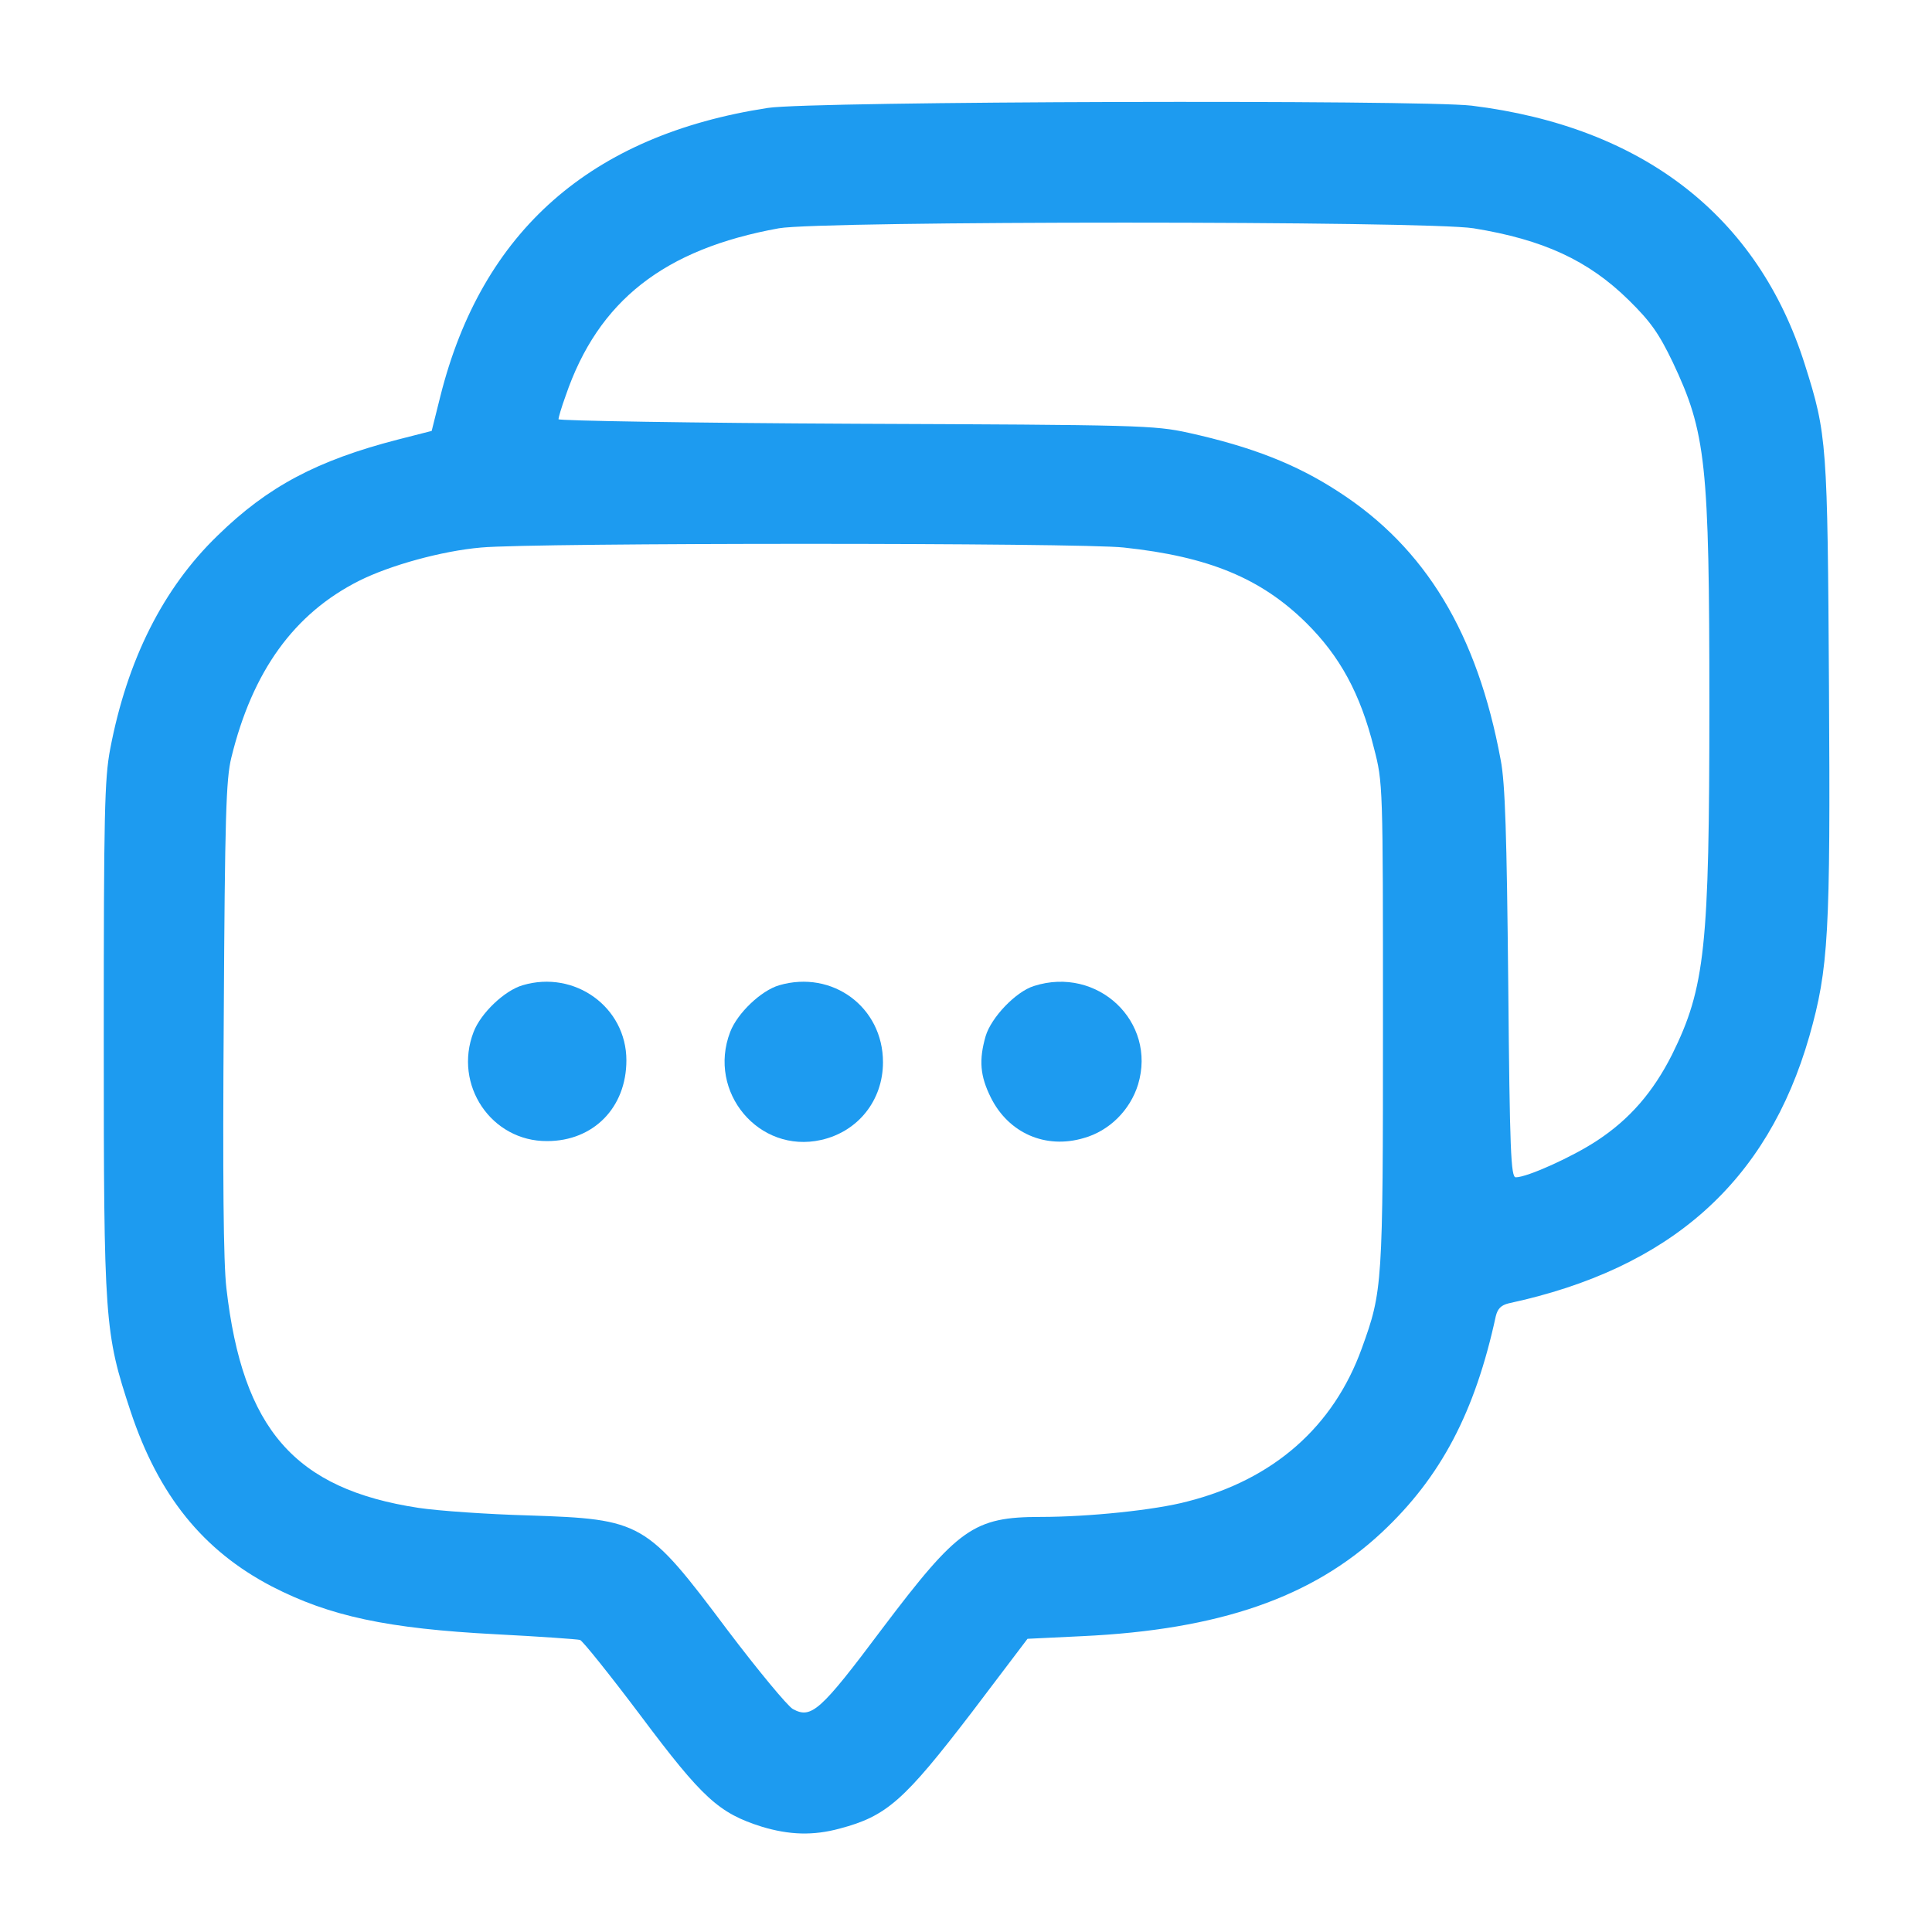 <?xml version="1.0" standalone="no"?>
<!DOCTYPE svg PUBLIC "-//W3C//DTD SVG 20010904//EN"
 "http://www.w3.org/TR/2001/REC-SVG-20010904/DTD/svg10.dtd">
<svg version="1.0" xmlns="http://www.w3.org/2000/svg"
 width="512pt" height="512pt" viewBox="0 0 512 512"
 preserveAspectRatio="xMidYMid meet">

<g transform="translate(0,512) scale(0.1,-0.1)"
fill="#1D9BF0" stroke="none">
<path d="M2035 4834 c-469 -72 -758 -326 -868 -764 l-23 -92 -90 -23 c-213
-55 -344 -124 -477 -254 -145 -140 -240 -330 -285 -566 -15 -79 -17 -170 -17
-765 0 -755 2 -781 71 -990 74 -223 192 -369 374 -464 153 -79 306 -112 595
-127 116 -6 215 -13 222 -15 6 -1 79 -92 161 -201 164 -219 207 -258 321 -294
73 -22 136 -24 206 -5 125 33 171 74 351 309 l147 194 145 7 c364 17 610 103
794 275 157 147 247 319 302 573 5 20 14 29 34 34 428 92 686 321 797 708 51
180 56 271 52 924 -4 648 -5 670 -64 856 -124 393 -429 630 -883 686 -136 16
-1751 12 -1865 -6z m1870 -319 c185 -30 304 -85 411 -190 58 -57 80 -88 117
-165 88 -186 97 -267 97 -908 0 -642 -11 -749 -99 -927 -50 -99 -112 -171
-199 -228 -65 -43 -185 -97 -215 -97 -13 0 -16 68 -20 513 -4 394 -8 531 -20
593 -62 335 -199 562 -430 711 -112 73 -230 119 -397 156 -91 20 -131 21 -882
24 -434 2 -788 8 -788 12 0 4 8 32 19 62 86 252 261 389 565 444 111 20 1718
20 1841 0z m-927 -846 c226 -24 364 -82 483 -199 90 -89 144 -188 180 -332 24
-93 24 -94 24 -733 0 -693 -1 -706 -56 -858 -75 -208 -234 -348 -462 -406 -86
-23 -263 -41 -389 -41 -178 0 -219 -30 -420 -296 -164 -219 -188 -240 -237
-213 -14 8 -92 102 -173 209 -216 288 -226 294 -528 304 -107 3 -238 12 -291
20 -328 50 -466 208 -509 582 -8 68 -10 295 -7 719 3 531 6 630 20 687 56 229
166 382 339 469 82 41 219 79 323 88 139 13 1589 13 1703 0z"/>
<path d="M1385 2509 c-48 -14 -111 -74 -130 -124 -54 -140 47 -290 195 -289
123 0 210 89 210 214 0 141 -137 240 -275 199z"/>
<path d="M2065 2509 c-48 -14 -111 -74 -130 -124 -61 -159 76 -323 241 -286
98 22 164 105 164 206 0 146 -134 245 -275 204z"/>
<path d="M2740 2507 c-48 -15 -113 -83 -128 -133 -18 -63 -15 -105 14 -163 47
-94 145 -137 246 -107 68 19 123 74 144 142 50 166 -107 315 -276 261z"/>
</g>
</svg>
